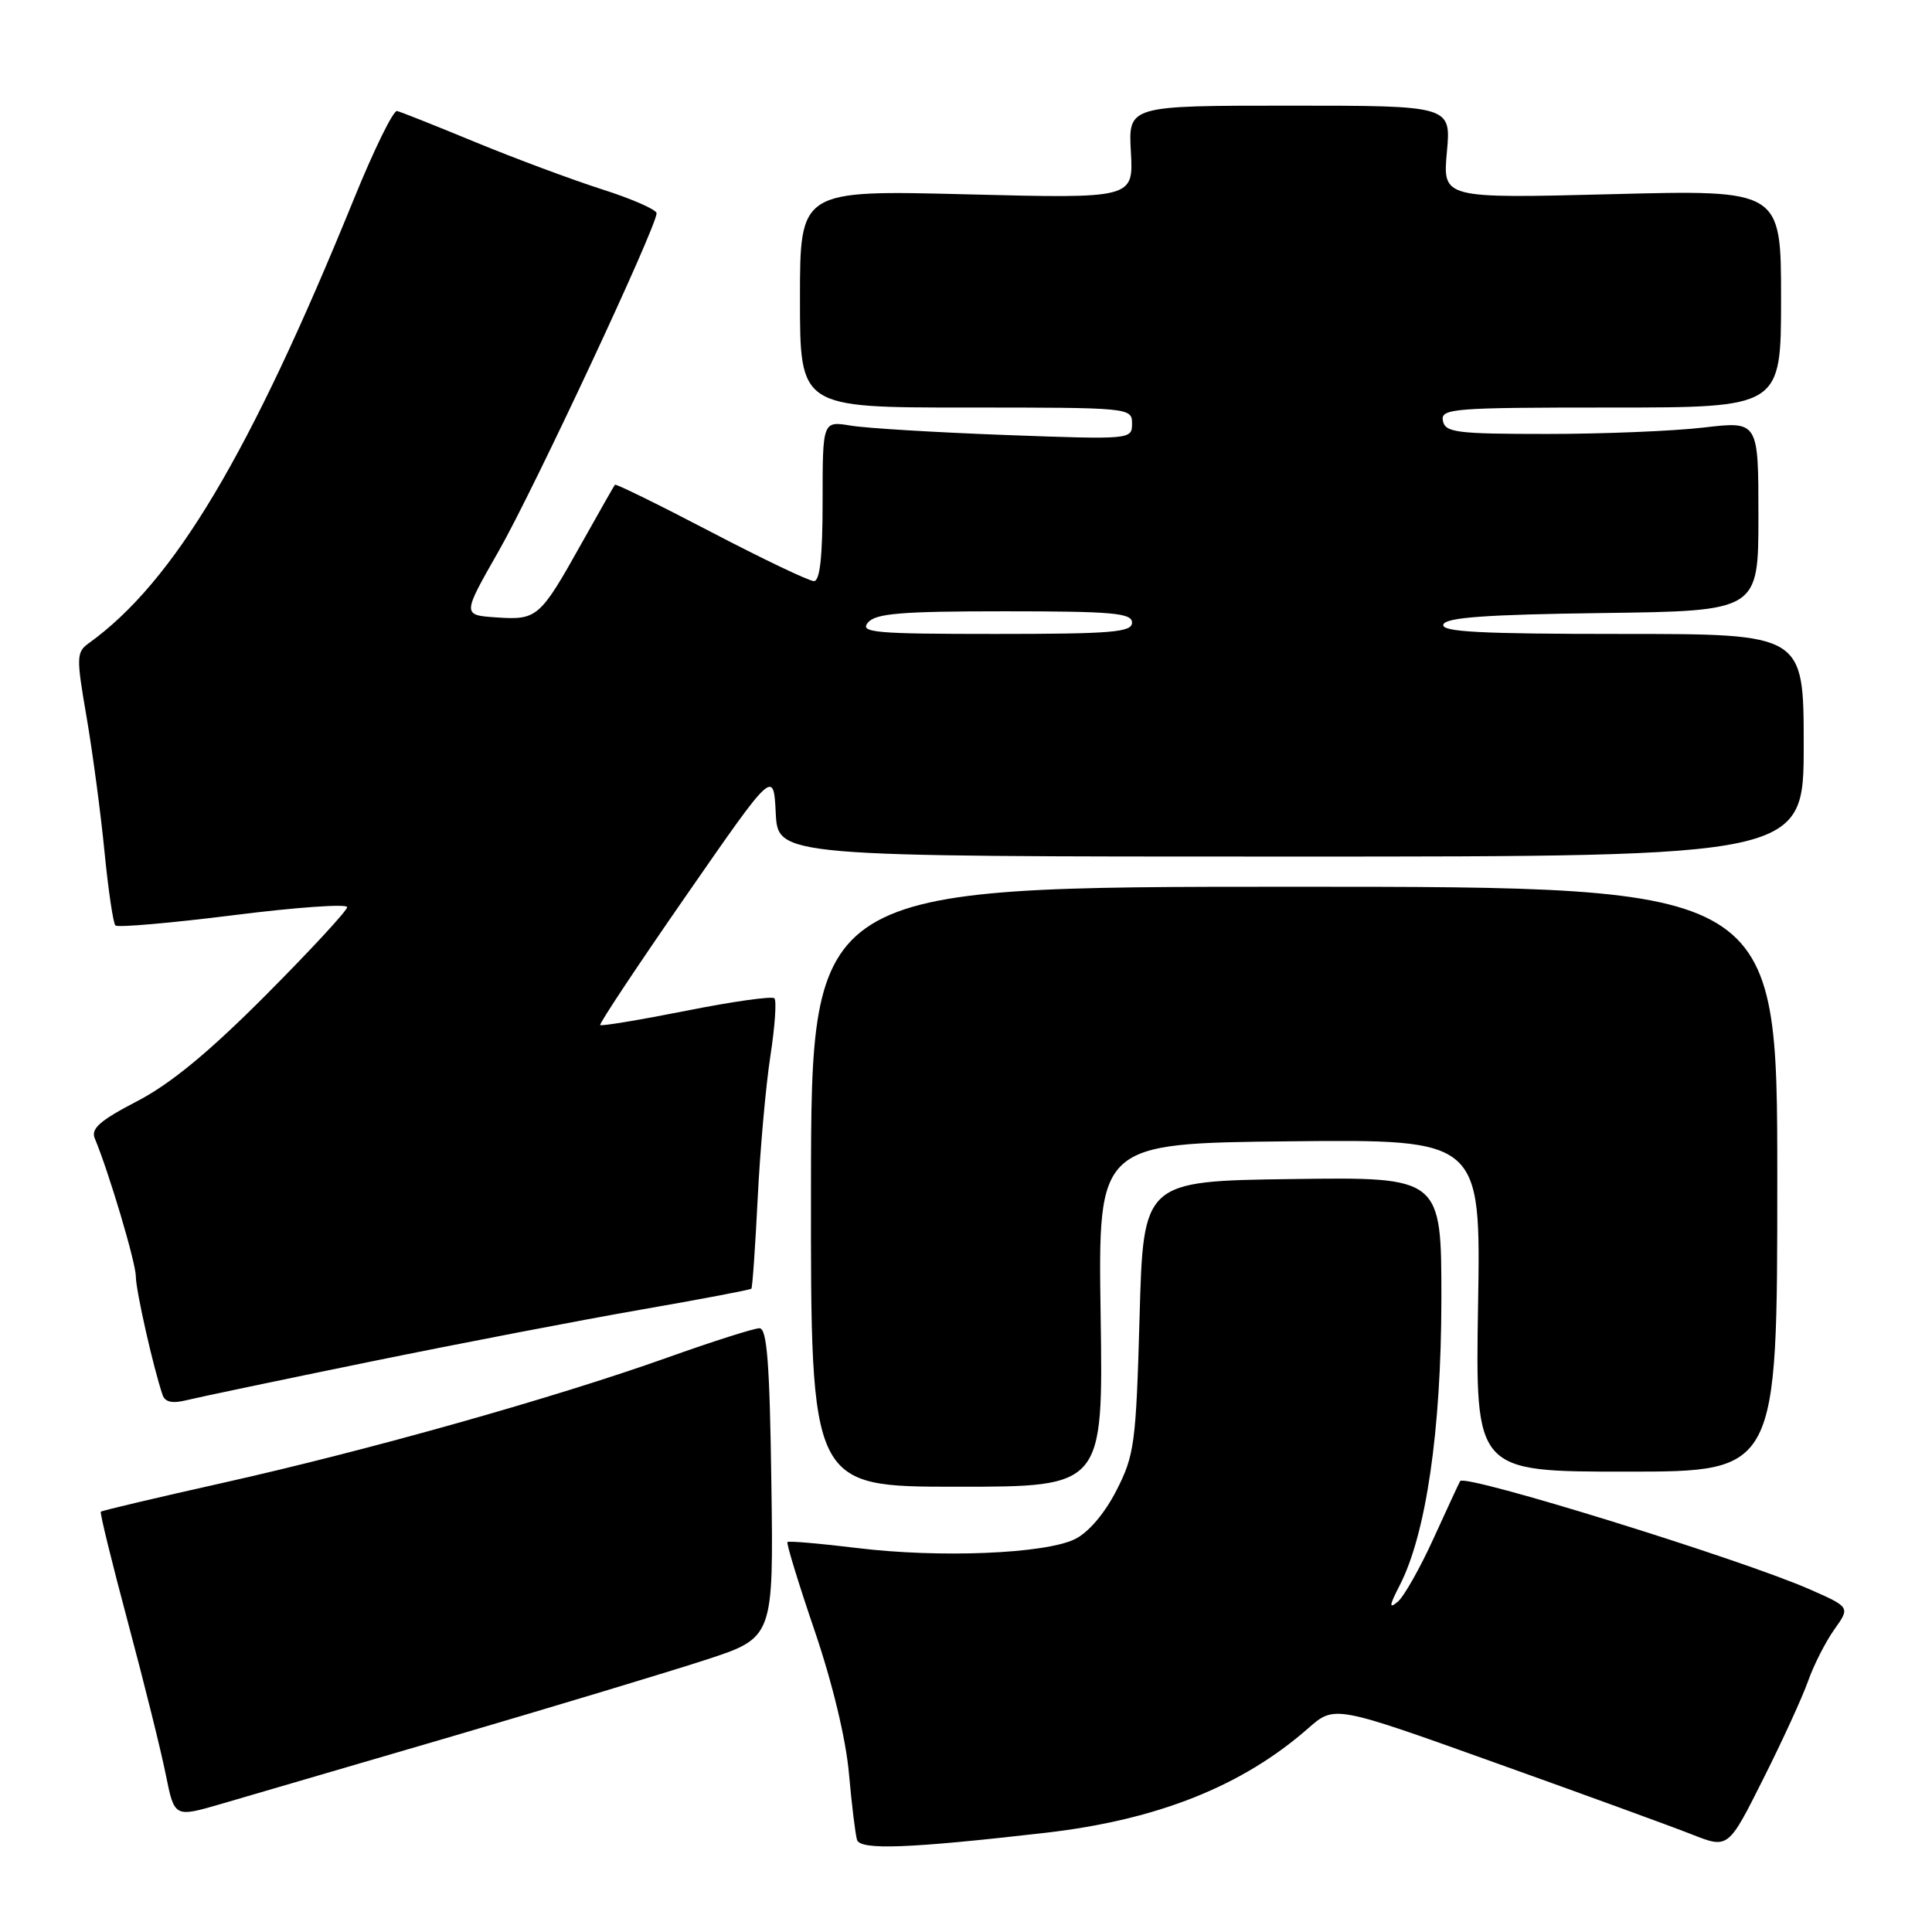 <?xml version="1.0" encoding="UTF-8" standalone="no"?>
<!DOCTYPE svg PUBLIC "-//W3C//DTD SVG 1.1//EN" "http://www.w3.org/Graphics/SVG/1.1/DTD/svg11.dtd" >
<svg xmlns="http://www.w3.org/2000/svg" xmlns:xlink="http://www.w3.org/1999/xlink" version="1.1" viewBox="0 0 256 256">
 <g >
 <path fill="currentColor"
d=" M 138.50 242.86 C 153.37 241.15 164.60 236.68 173.34 229.01 C 176.83 225.94 176.83 225.94 198.09 233.56 C 209.79 237.74 221.52 242.02 224.18 243.07 C 229.00 244.97 229.00 244.97 233.62 235.75 C 236.17 230.69 238.86 224.81 239.60 222.70 C 240.35 220.59 241.90 217.54 243.06 215.91 C 245.16 212.96 245.16 212.96 239.83 210.61 C 230.78 206.62 194.18 195.28 193.48 196.25 C 193.38 196.39 191.82 199.76 190.00 203.75 C 188.19 207.74 186.03 211.56 185.20 212.25 C 184.02 213.23 184.08 212.76 185.46 210.08 C 188.96 203.30 190.97 189.55 190.99 172.23 C 191.00 155.96 191.00 155.96 171.25 156.23 C 151.50 156.50 151.50 156.50 151.00 174.50 C 150.53 191.32 150.32 192.83 147.93 197.50 C 146.37 200.55 144.23 203.06 142.44 203.94 C 138.47 205.89 124.48 206.46 113.57 205.12 C 108.66 204.52 104.50 204.16 104.34 204.33 C 104.18 204.49 105.79 209.77 107.94 216.07 C 110.31 223.03 112.09 230.44 112.49 235.00 C 112.86 239.13 113.34 243.08 113.56 243.79 C 114.00 245.18 120.43 244.93 138.50 242.86 Z  M 60.00 230.05 C 73.47 226.10 88.55 221.55 93.50 219.94 C 102.50 217.00 102.50 217.00 102.21 196.50 C 101.99 180.56 101.63 176.00 100.63 176.00 C 99.92 176.00 94.42 177.75 88.42 179.89 C 73.44 185.23 48.66 192.21 29.56 196.48 C 20.80 198.44 13.51 200.16 13.36 200.31 C 13.21 200.45 14.84 207.08 16.97 215.04 C 19.10 222.99 21.35 232.05 21.97 235.16 C 23.11 240.83 23.11 240.83 29.30 239.03 C 32.71 238.04 46.52 234.00 60.00 230.05 Z  M 145.84 174.25 C 145.50 151.50 145.50 151.50 170.86 151.23 C 196.22 150.97 196.22 150.97 195.85 172.98 C 195.49 195.00 195.49 195.00 215.49 195.00 C 235.50 195.00 235.50 195.00 235.50 156.25 C 235.50 117.50 235.50 117.50 171.50 117.50 C 107.50 117.50 107.50 117.50 107.46 157.25 C 107.42 197.00 107.42 197.00 126.80 197.00 C 146.18 197.00 146.18 197.00 145.84 174.25 Z  M 48.97 180.45 C 60.81 178.03 76.98 174.92 84.90 173.54 C 92.83 172.16 99.42 170.91 99.56 170.76 C 99.70 170.62 100.08 165.21 100.40 158.75 C 100.72 152.29 101.48 143.81 102.08 139.92 C 102.68 136.03 102.92 132.59 102.61 132.28 C 102.30 131.97 97.04 132.71 90.93 133.93 C 84.81 135.14 79.68 136.00 79.53 135.82 C 79.38 135.64 84.48 127.95 90.88 118.73 C 102.50 101.97 102.50 101.97 102.79 107.73 C 103.08 113.50 103.08 113.50 171.04 113.50 C 239.00 113.50 239.00 113.50 239.00 98.75 C 239.00 84.00 239.00 84.00 214.92 84.00 C 196.09 84.00 190.92 83.73 191.25 82.75 C 191.56 81.82 196.88 81.43 212.33 81.23 C 233.00 80.96 233.00 80.96 233.00 68.38 C 233.00 55.80 233.00 55.80 225.75 56.65 C 221.76 57.12 212.43 57.50 205.02 57.50 C 192.97 57.50 191.49 57.31 191.19 55.75 C 190.88 54.13 192.47 54.00 213.43 54.00 C 236.00 54.00 236.00 54.00 236.00 39.57 C 236.00 25.15 236.00 25.15 213.58 25.73 C 191.16 26.30 191.16 26.30 191.72 20.15 C 192.28 14.00 192.28 14.00 170.89 14.00 C 149.50 14.00 149.50 14.00 149.85 20.15 C 150.19 26.31 150.19 26.31 128.10 25.75 C 106.00 25.19 106.00 25.19 106.00 39.59 C 106.00 54.00 106.00 54.00 128.00 54.00 C 149.77 54.00 150.00 54.02 150.00 56.13 C 150.00 58.24 149.86 58.25 133.25 57.64 C 124.04 57.30 114.81 56.74 112.75 56.40 C 109.00 55.78 109.00 55.78 109.00 66.39 C 109.00 73.74 108.65 77.00 107.85 77.00 C 107.21 77.00 101.07 74.07 94.20 70.48 C 87.33 66.89 81.61 64.08 81.48 64.23 C 81.36 64.38 79.37 67.88 77.06 72.00 C 71.54 81.87 71.18 82.18 65.77 81.81 C 61.24 81.50 61.24 81.50 66.09 73.00 C 70.74 64.85 87.00 30.06 87.00 28.26 C 87.00 27.78 83.74 26.35 79.75 25.08 C 75.76 23.80 68.22 20.99 63.00 18.84 C 57.77 16.68 53.10 14.82 52.61 14.71 C 52.12 14.59 49.54 19.85 46.88 26.40 C 33.07 60.32 23.04 77.12 11.75 85.24 C 10.12 86.42 10.10 87.07 11.47 95.00 C 12.27 99.67 13.34 107.68 13.84 112.79 C 14.34 117.91 15.00 122.33 15.29 122.63 C 15.59 122.92 22.62 122.31 30.92 121.27 C 39.21 120.22 46.00 119.74 46.00 120.20 C 46.00 120.66 41.16 125.89 35.25 131.83 C 27.69 139.42 22.62 143.60 18.18 145.91 C 13.25 148.47 12.01 149.55 12.56 150.85 C 14.41 155.26 18.00 167.31 18.00 169.14 C 18.00 170.99 20.34 181.33 21.55 184.86 C 21.87 185.79 22.86 186.00 24.73 185.53 C 26.23 185.16 37.14 182.87 48.97 180.45 Z  M 115.00 82.50 C 116.02 81.28 119.34 81.00 133.12 81.00 C 147.46 81.00 150.00 81.23 150.00 82.50 C 150.00 83.78 147.32 84.00 131.88 84.00 C 115.88 84.00 113.90 83.82 115.00 82.50 Z "/>
</g>
</svg>